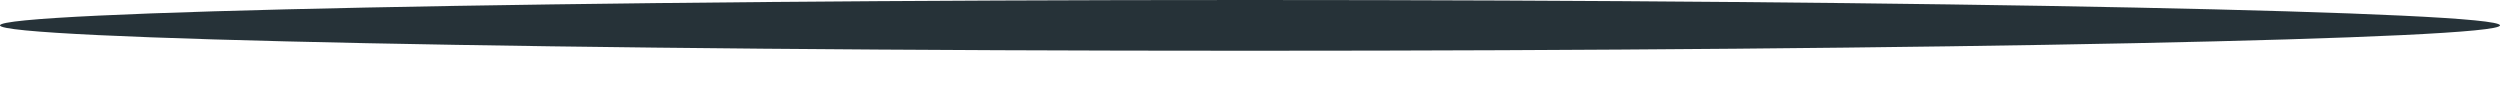 <svg width="27" height="1" viewBox="0 0 27 1" fill="none" xmlns="http://www.w3.org/2000/svg">
<path d="M27 0.274C27 0.422 20.951 0.548 13.5 0.548C6.049 0.548 0 0.422 0 0.274C0 0.126 6.049 0 13.5 0C20.951 0 27 0.126 27 0.274Z" fill="#263238"/>
</svg>
